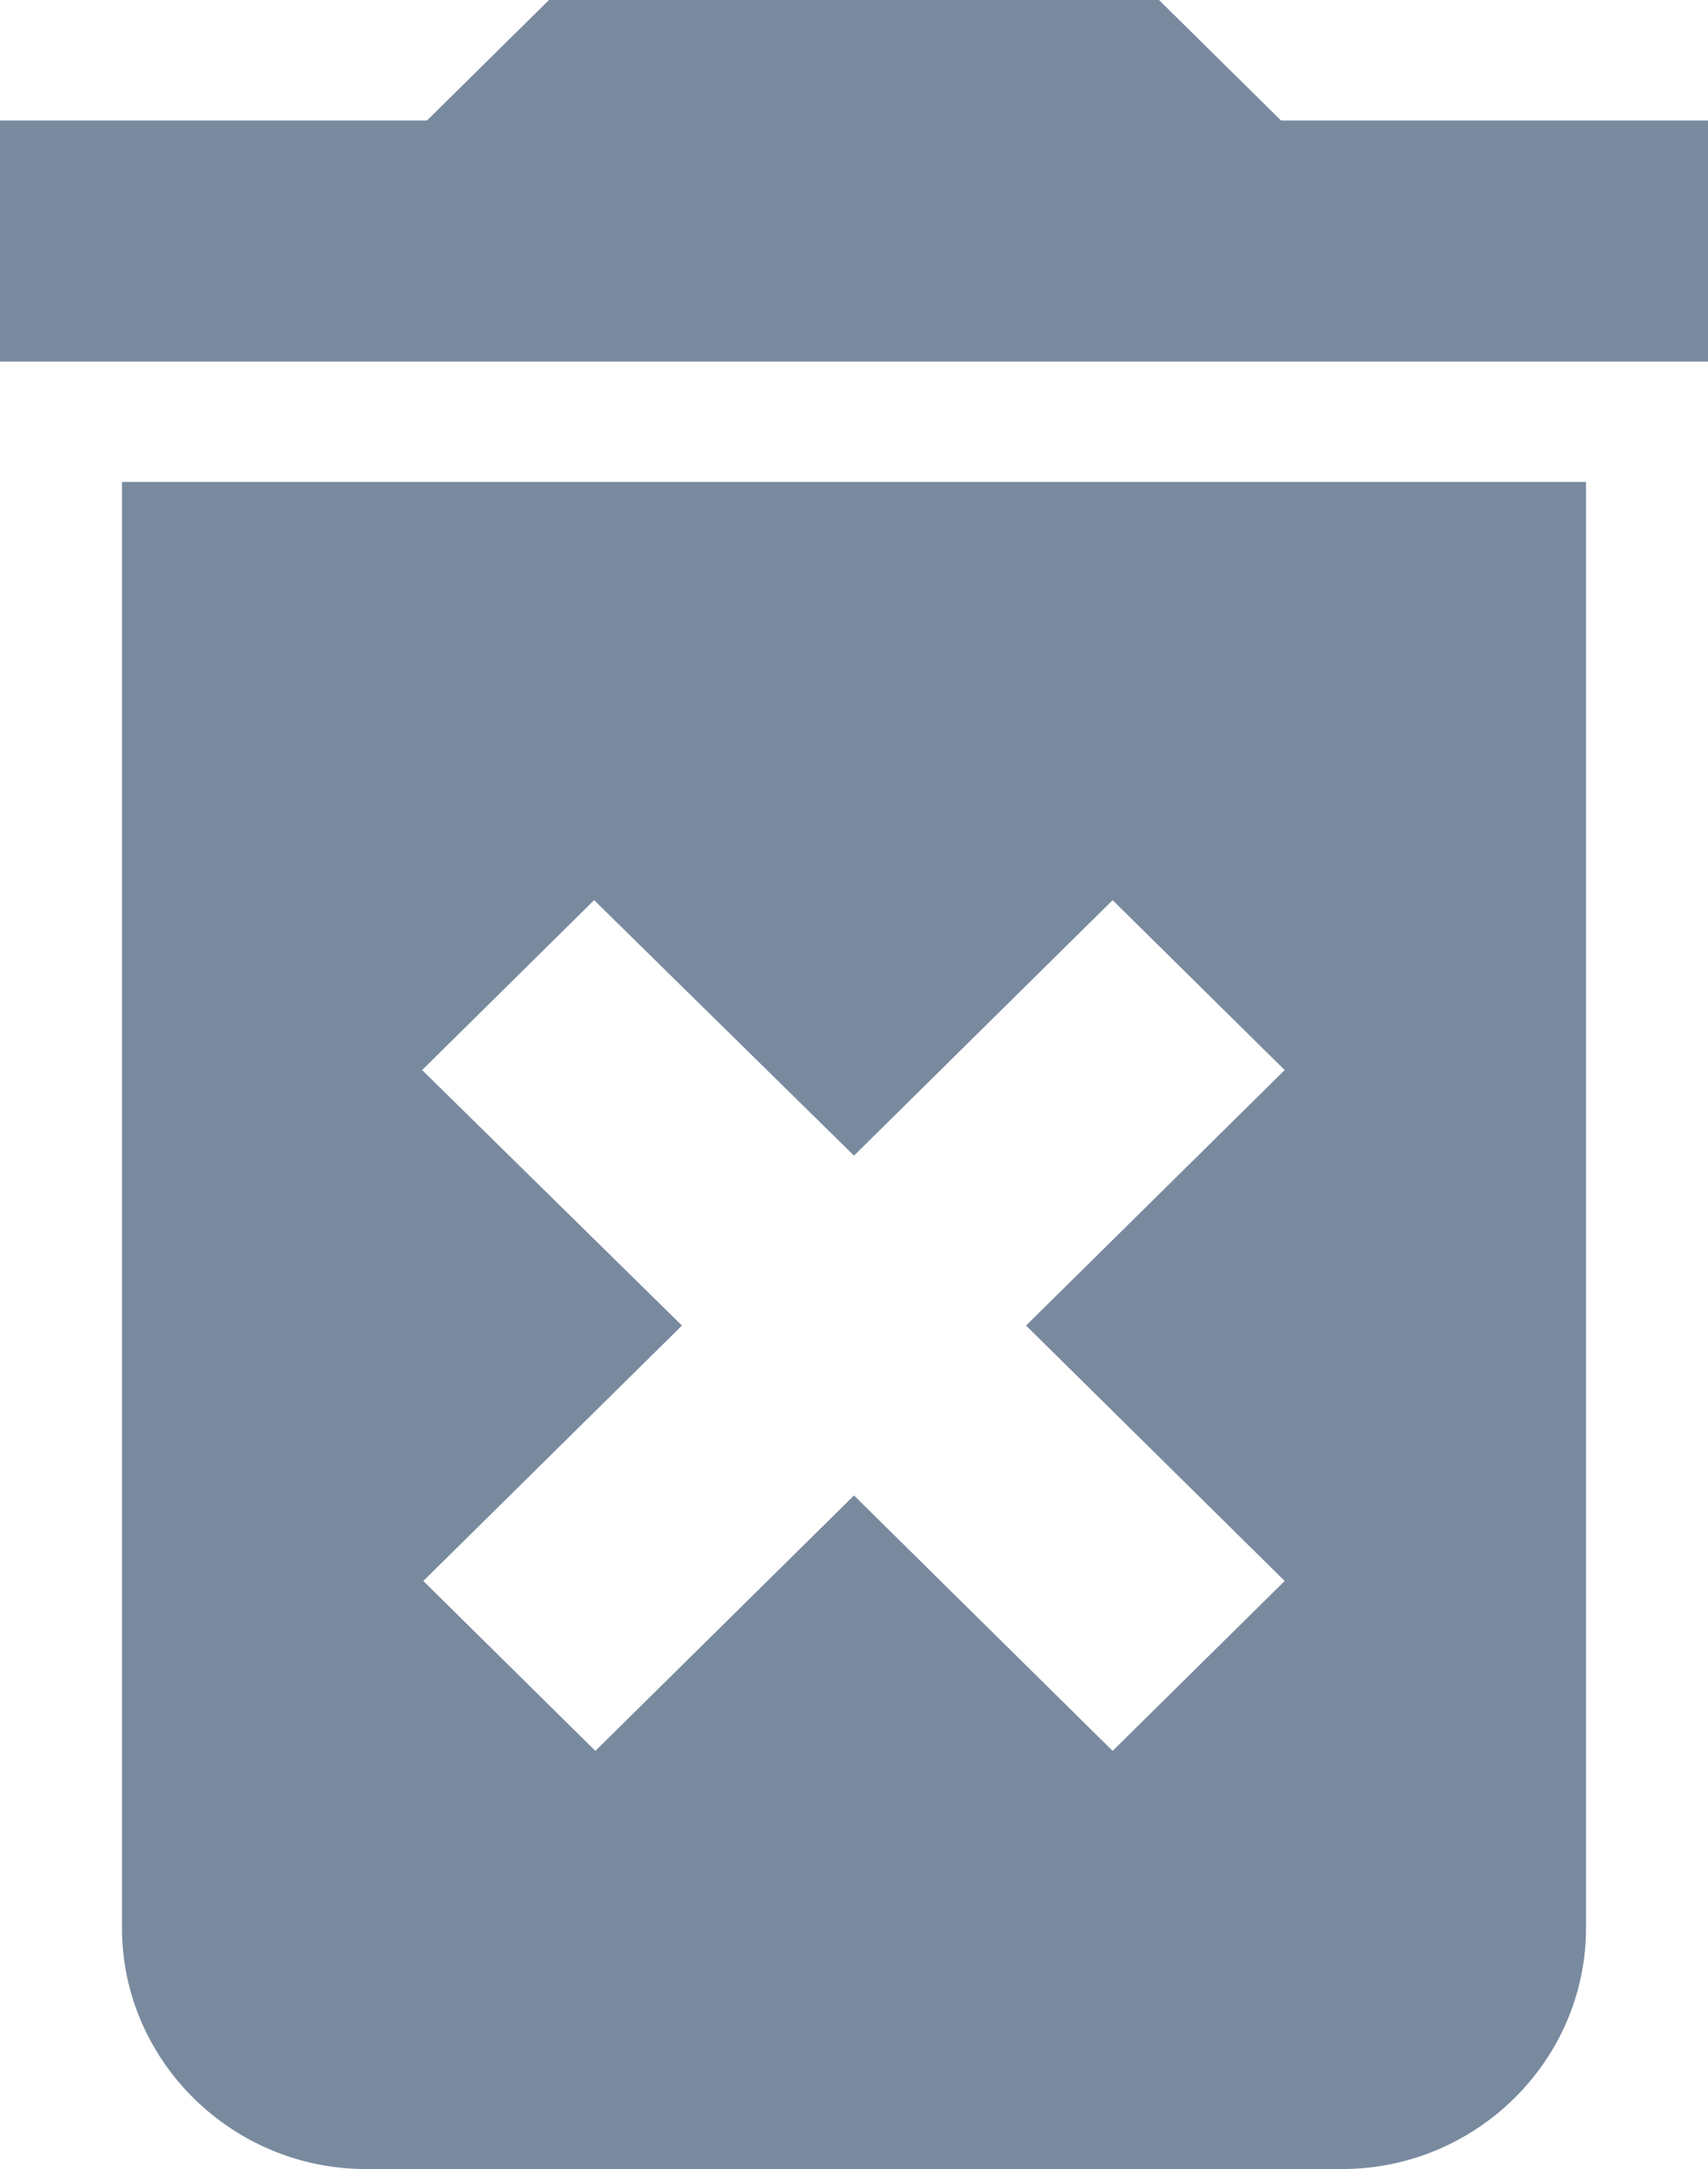 <?xml version="1.0" encoding="UTF-8"?>
<svg width="26px" height="33px" viewBox="0 0 26 33" version="1.1" xmlns="http://www.w3.org/2000/svg" xmlns:xlink="http://www.w3.org/1999/xlink">
    <!-- Generator: Sketch 56 (81588) - https://sketch.com -->
    <title>trashbox-icon</title>
    <desc>Created with Sketch.</desc>
    <g id="Welcome" stroke="none" stroke-width="1" fill="none" fill-rule="evenodd">
        <g id="Notifications---friends" transform="translate(-1638, -357)" fill="#798A9F" fill-rule="nonzero">
            <g id="post-wrap" transform="translate(257, 307)">
                <g id="post">
                    <path d="M1382.857,79.333 C1382.857,81.35 1384.529,83 1386.571,83 L1401.429,83 C1403.471,83 1405.143,81.35 1405.143,79.333 L1405.143,57.333 L1382.857,57.333 L1382.857,79.333 Z M1387.426,66.28 L1390.044,63.695 L1394,67.582 L1397.937,63.695 L1400.556,66.28 L1396.619,70.167 L1400.556,74.053 L1397.937,76.638 L1394,72.752 L1390.063,76.638 L1387.444,74.053 L1391.381,70.167 L1387.426,66.28 Z M1400.5,51.833 L1398.643,50 L1389.357,50 L1387.5,51.833 L1381,51.833 L1381,55.5 L1407,55.5 L1407,51.833 L1400.5,51.833 Z" id="trashbox-icon"></path>
                </g>
            </g>
        </g>
    </g>
</svg>